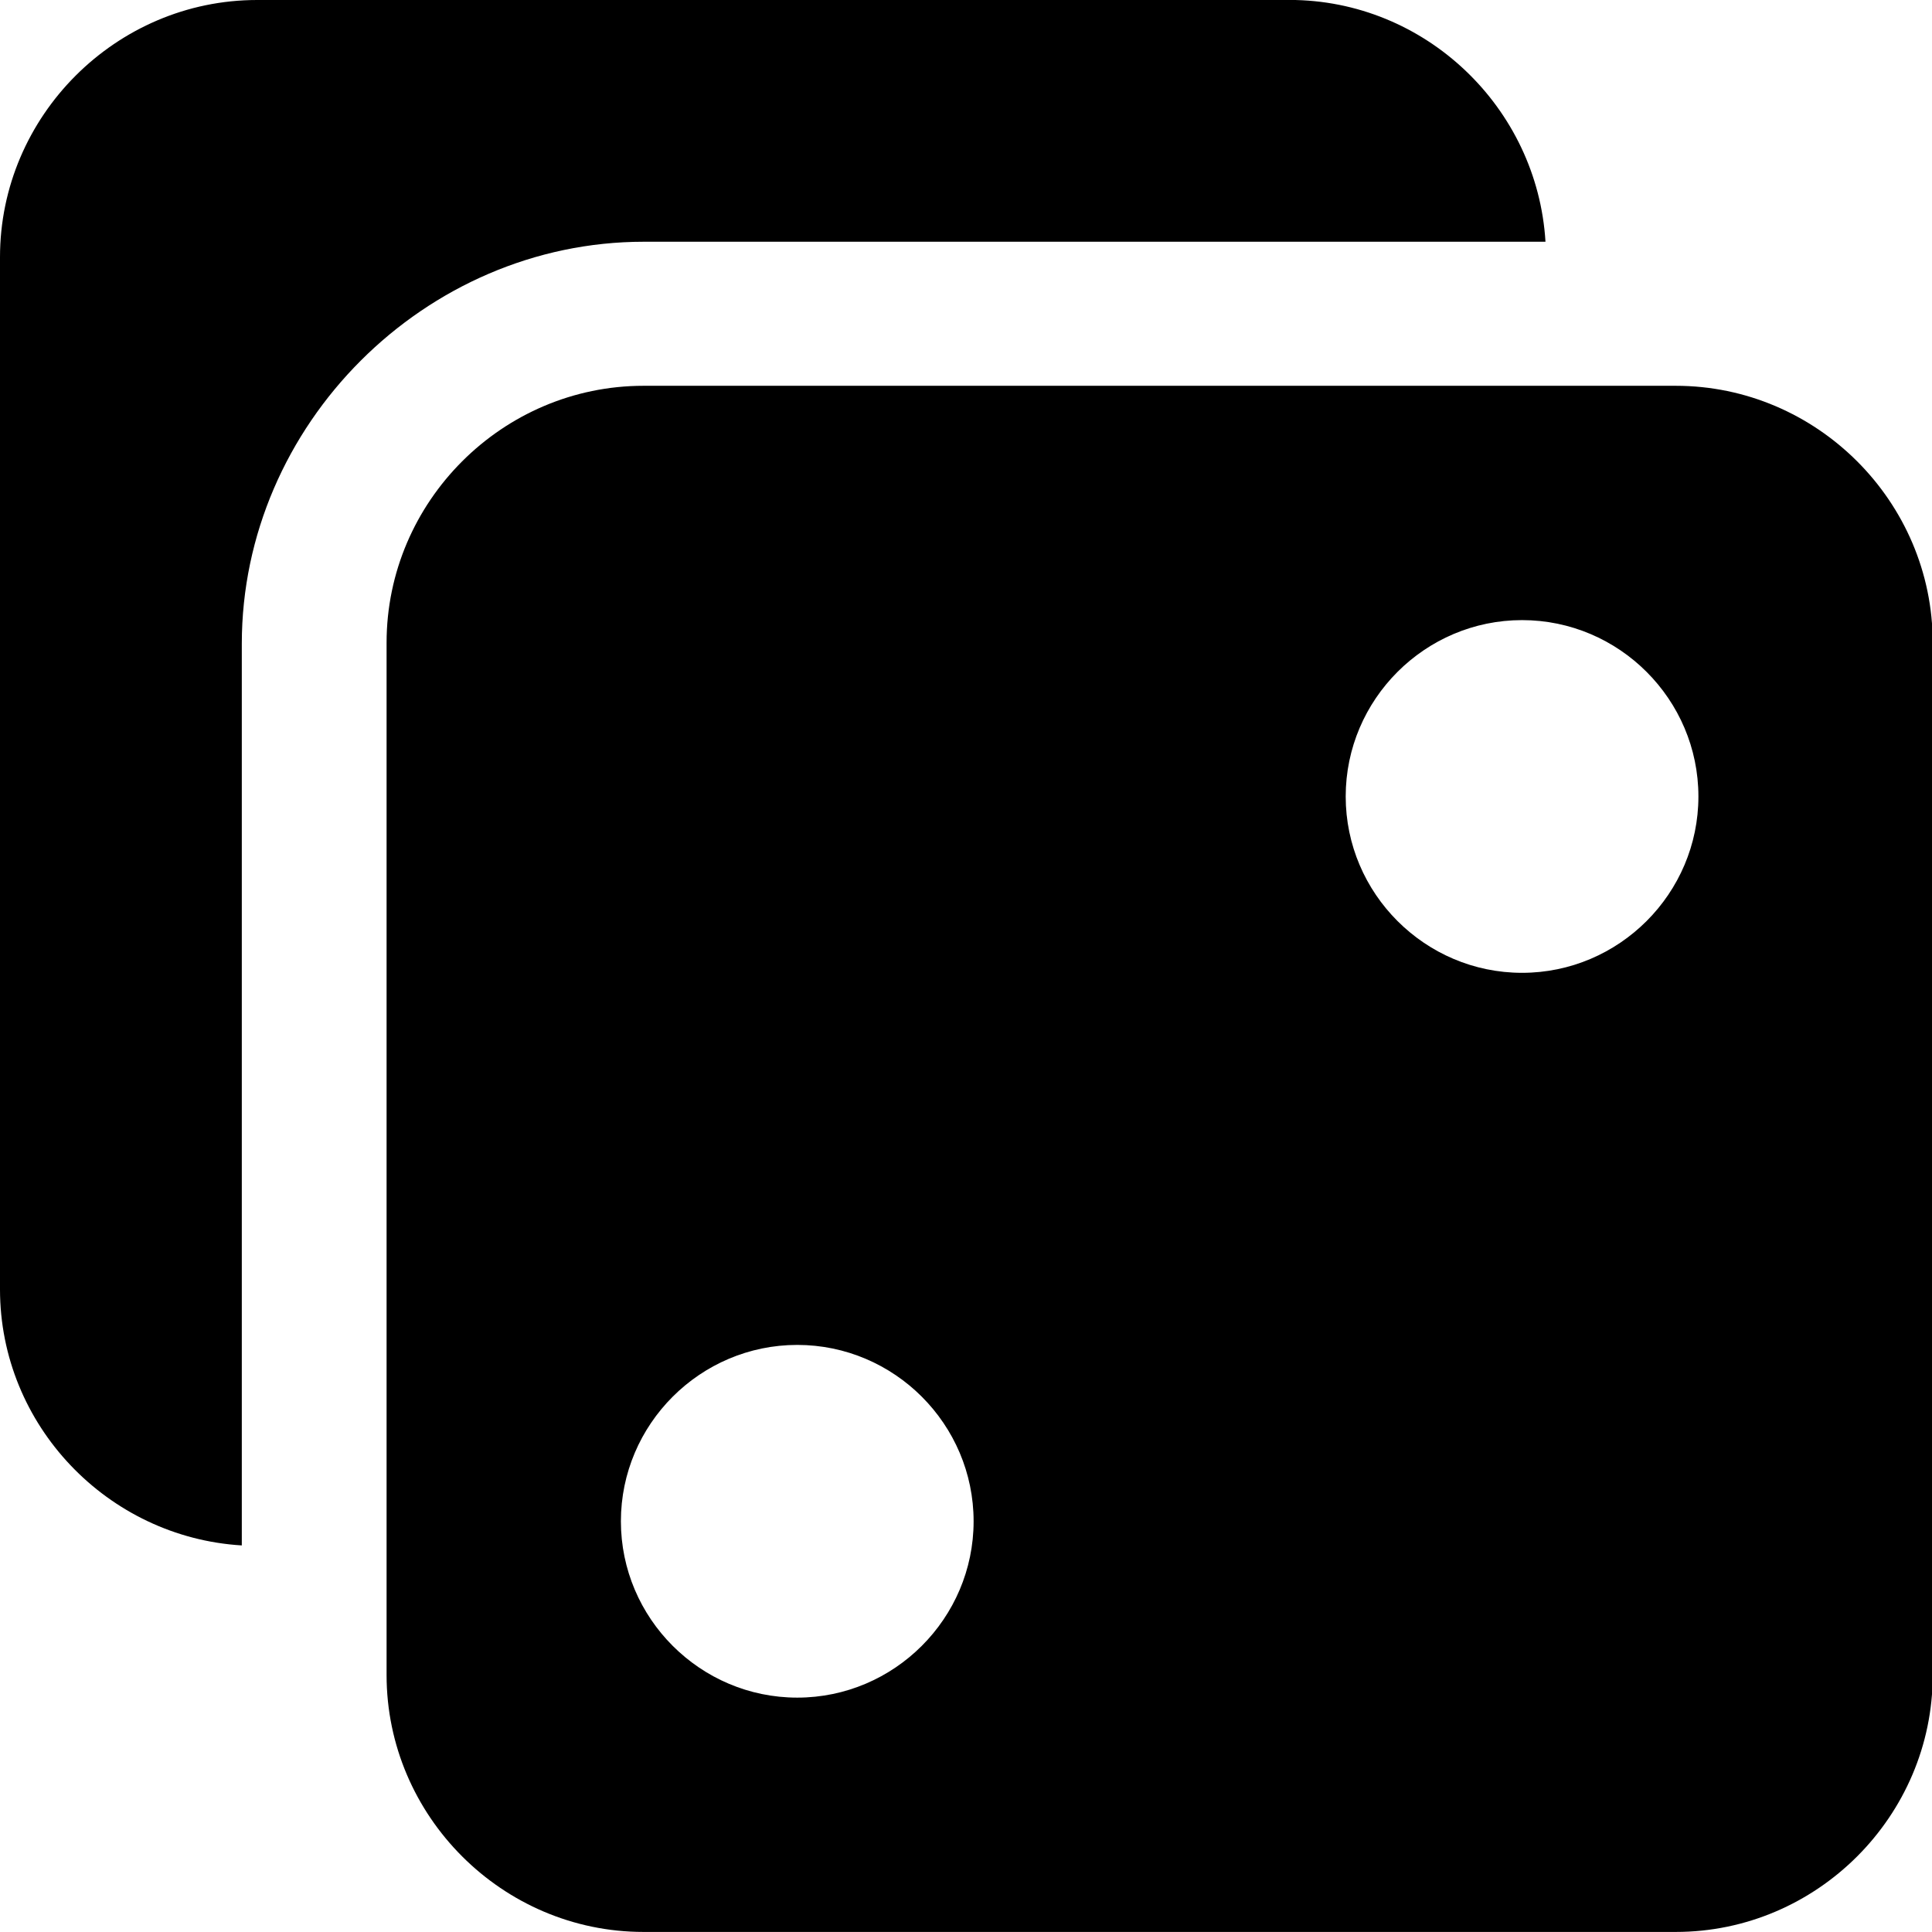 <!-- Generated by IcoMoon.io -->
<svg version="1.1" xmlns="http://www.w3.org/2000/svg" width="32" height="32" viewBox="0 0 32 32">
<title>dices-two-s</title>
<path d="M4.259 0c-2.338 0-4.259 1.922-4.259 4.259v17.097c0 2.252 1.784 4.107 4.005 4.241v-14.934c0-3.626 3.033-6.659 6.659-6.659h14.934c-0.134-2.22-1.989-4.005-4.241-4.005zM10.659 6.39c-2.338 0-4.256 1.919-4.256 4.256v17.097c0 2.338 1.919 4.256 4.256 4.256h17.097c2.338 0 4.256-1.919 4.256-4.256v-17.097c0-2.338-1.919-4.256-4.256-4.256zM25.21 10.271c1.607 0 2.921 1.314 2.921 2.921s-1.314 2.921-2.921 2.921c-1.607 0-2.921-1.314-2.921-2.921s1.314-2.921 2.921-2.921zM13.205 22.276c1.607 0 2.921 1.314 2.921 2.921s-1.314 2.921-2.921 2.921c-1.607 0-2.921-1.314-2.921-2.921s1.314-2.921 2.921-2.921z"></path>
</svg>
